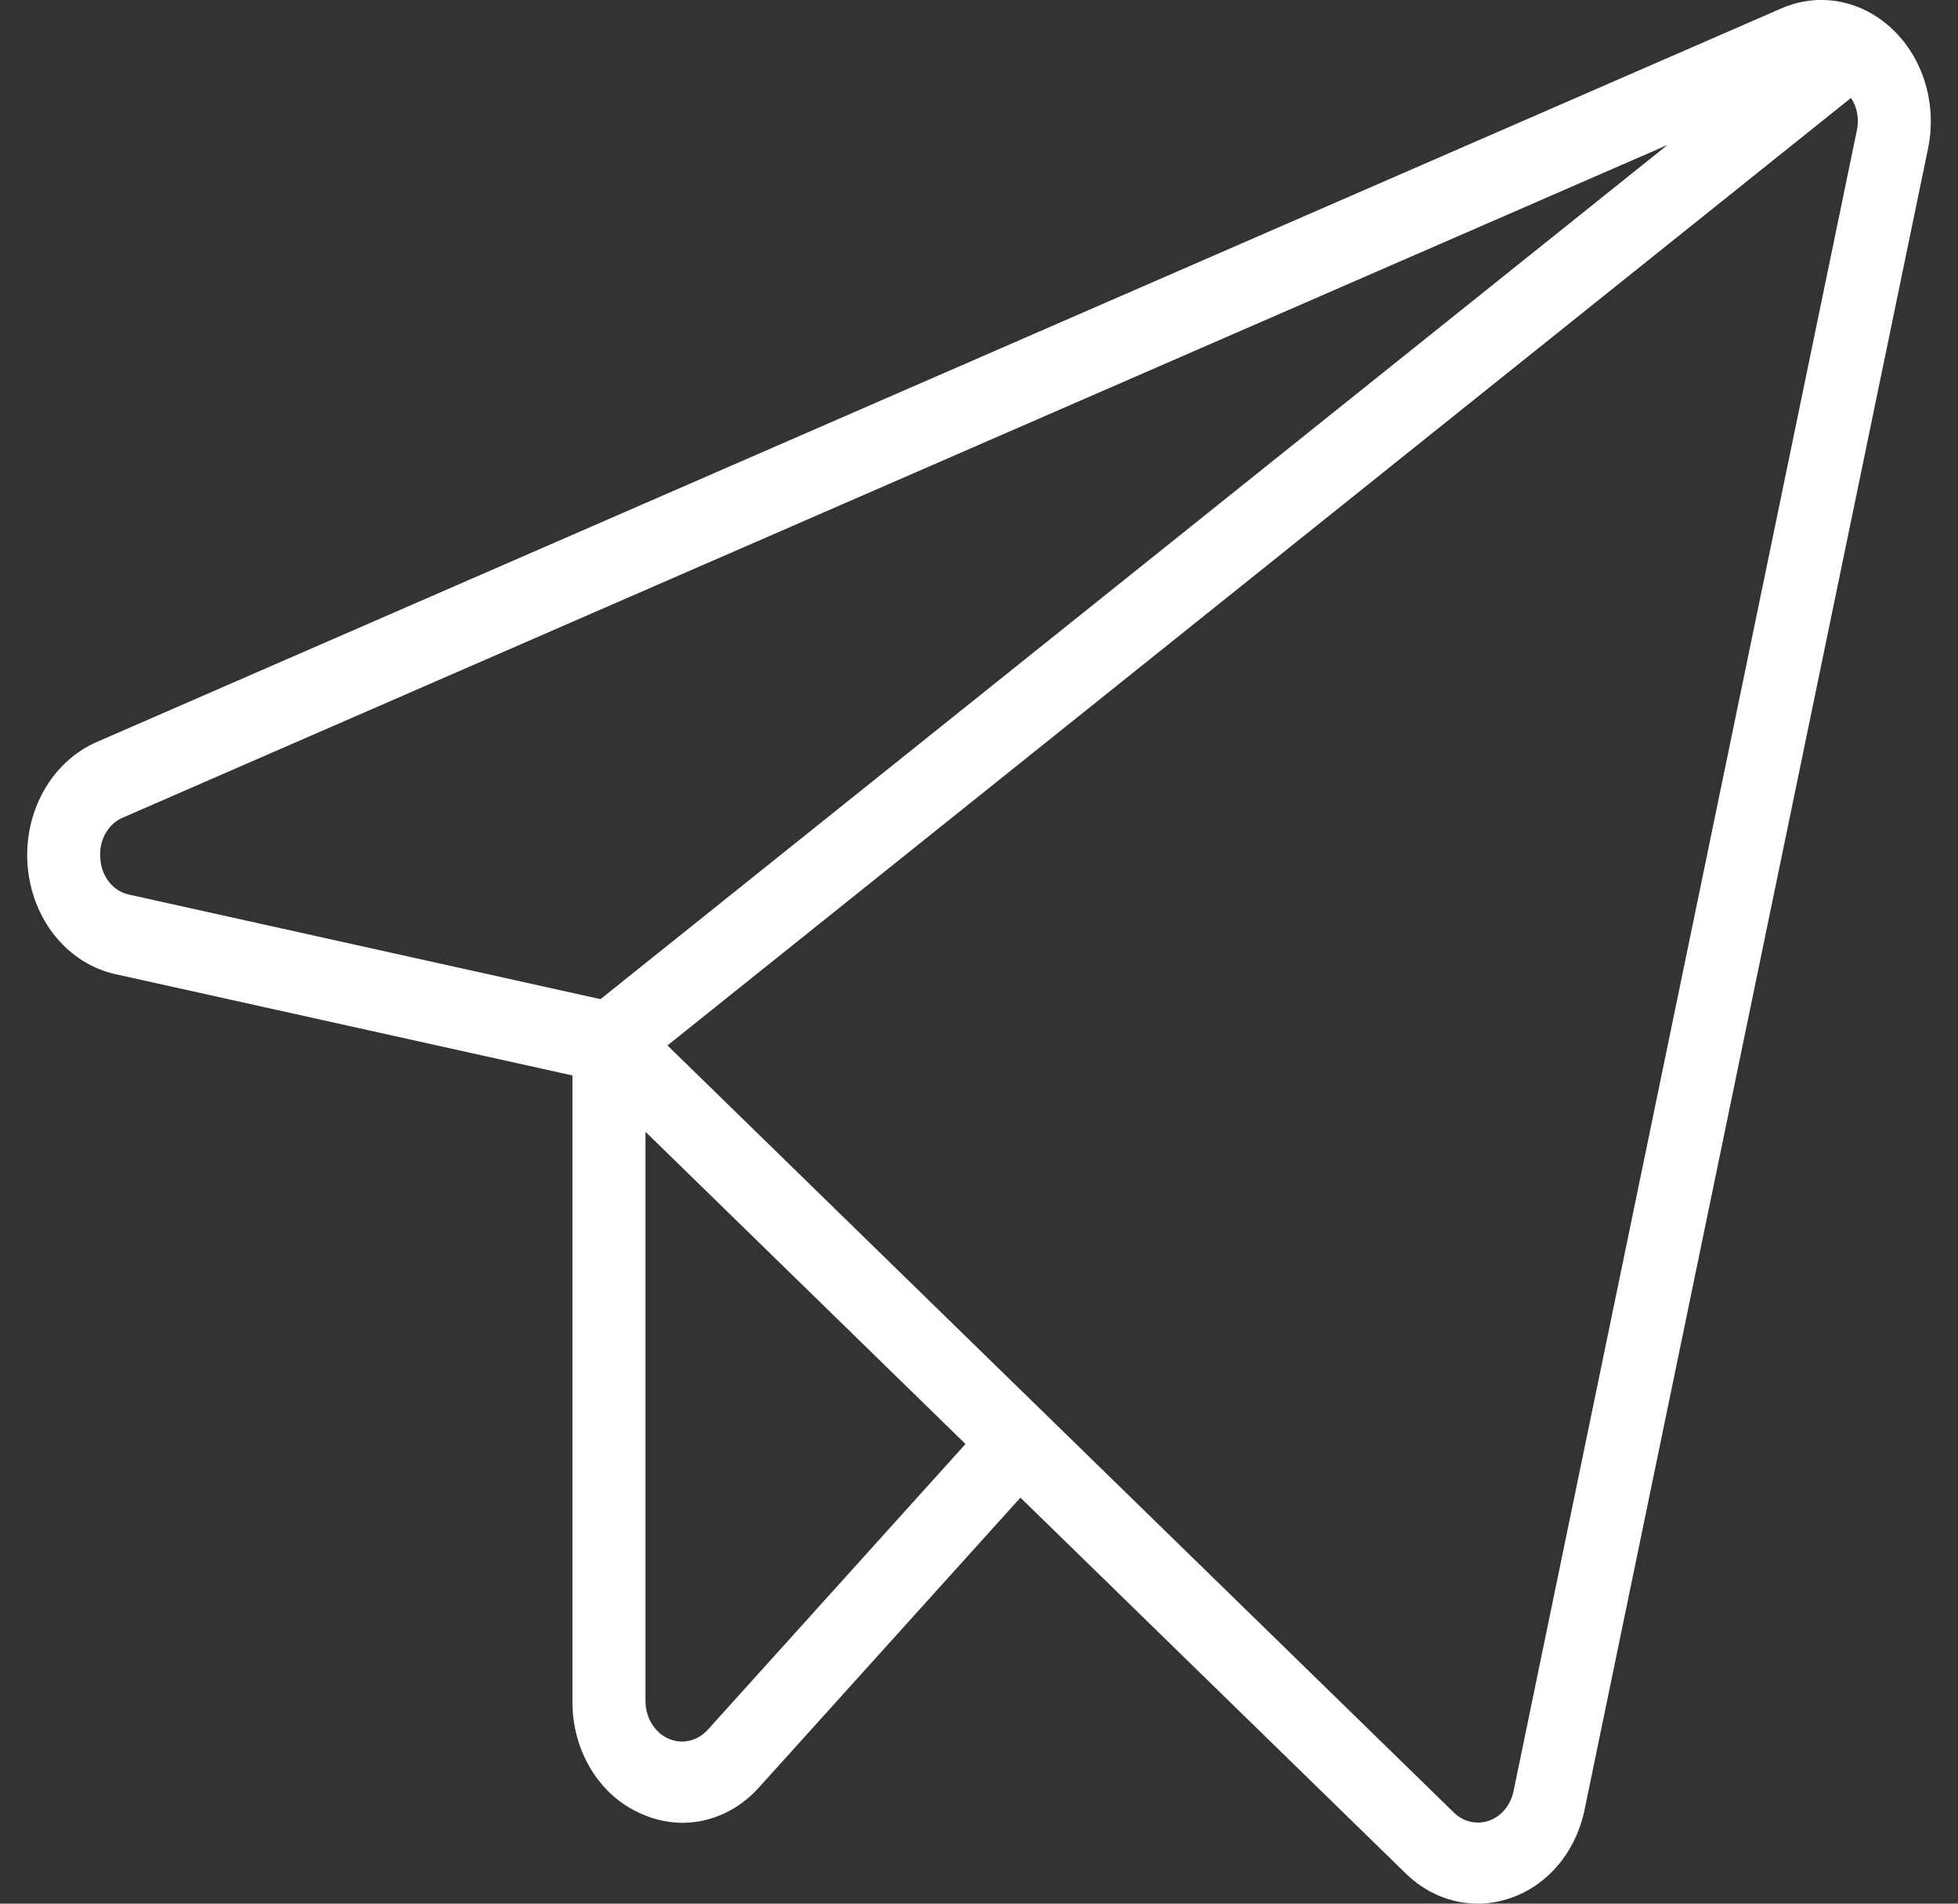 <svg width="36" height="35" viewBox="0 0 36 35" fill="none" xmlns="http://www.w3.org/2000/svg">
<rect x="0" y="0" width="36" height="35" fill="#333333" stroke="none"/>
<path d="M34.8 0.542C34.522 0.276 34.184 0.099 33.823 0.031C33.462 -0.037 33.09 0.006 32.749 0.156L1.777 13.643C1.373 13.819 1.03 14.136 0.801 14.546C0.572 14.957 0.469 15.438 0.508 15.918C0.546 16.398 0.724 16.852 1.014 17.211C1.305 17.57 1.692 17.815 2.119 17.91L10.525 19.773V31.276C10.521 31.718 10.638 32.152 10.86 32.52C11.081 32.888 11.398 33.173 11.769 33.338C12.017 33.453 12.283 33.513 12.552 33.514C12.815 33.513 13.075 33.454 13.317 33.341C13.56 33.227 13.779 33.062 13.963 32.854L18.762 27.535L25.843 34.442C26.208 34.801 26.679 34.999 27.167 35C27.379 35 27.59 34.963 27.792 34.89C28.124 34.773 28.424 34.561 28.66 34.276C28.896 33.991 29.06 33.642 29.136 33.264L35.449 2.732C35.531 2.336 35.514 1.923 35.4 1.536C35.285 1.15 35.078 0.806 34.8 0.542ZM1.845 15.786C1.828 15.626 1.861 15.463 1.938 15.326C2.015 15.188 2.131 15.083 2.268 15.028L30.659 2.665L11.041 18.37L2.382 16.45C2.238 16.423 2.107 16.342 2.01 16.222C1.912 16.101 1.854 15.948 1.845 15.786ZM13.014 31.802C12.92 31.906 12.8 31.977 12.67 32.005C12.54 32.034 12.405 32.019 12.283 31.963C12.16 31.907 12.055 31.811 11.981 31.689C11.908 31.567 11.868 31.423 11.868 31.276V20.809L17.752 26.549L13.014 31.802ZM34.14 2.399L27.828 32.932C27.802 33.058 27.747 33.174 27.668 33.269C27.59 33.364 27.49 33.434 27.379 33.474C27.269 33.513 27.151 33.52 27.037 33.494C26.923 33.468 26.817 33.41 26.73 33.324L12.272 19.221L34.032 1.801C34.089 1.885 34.128 1.983 34.147 2.086C34.166 2.19 34.163 2.297 34.14 2.399Z" fill="white"/>
</svg>

